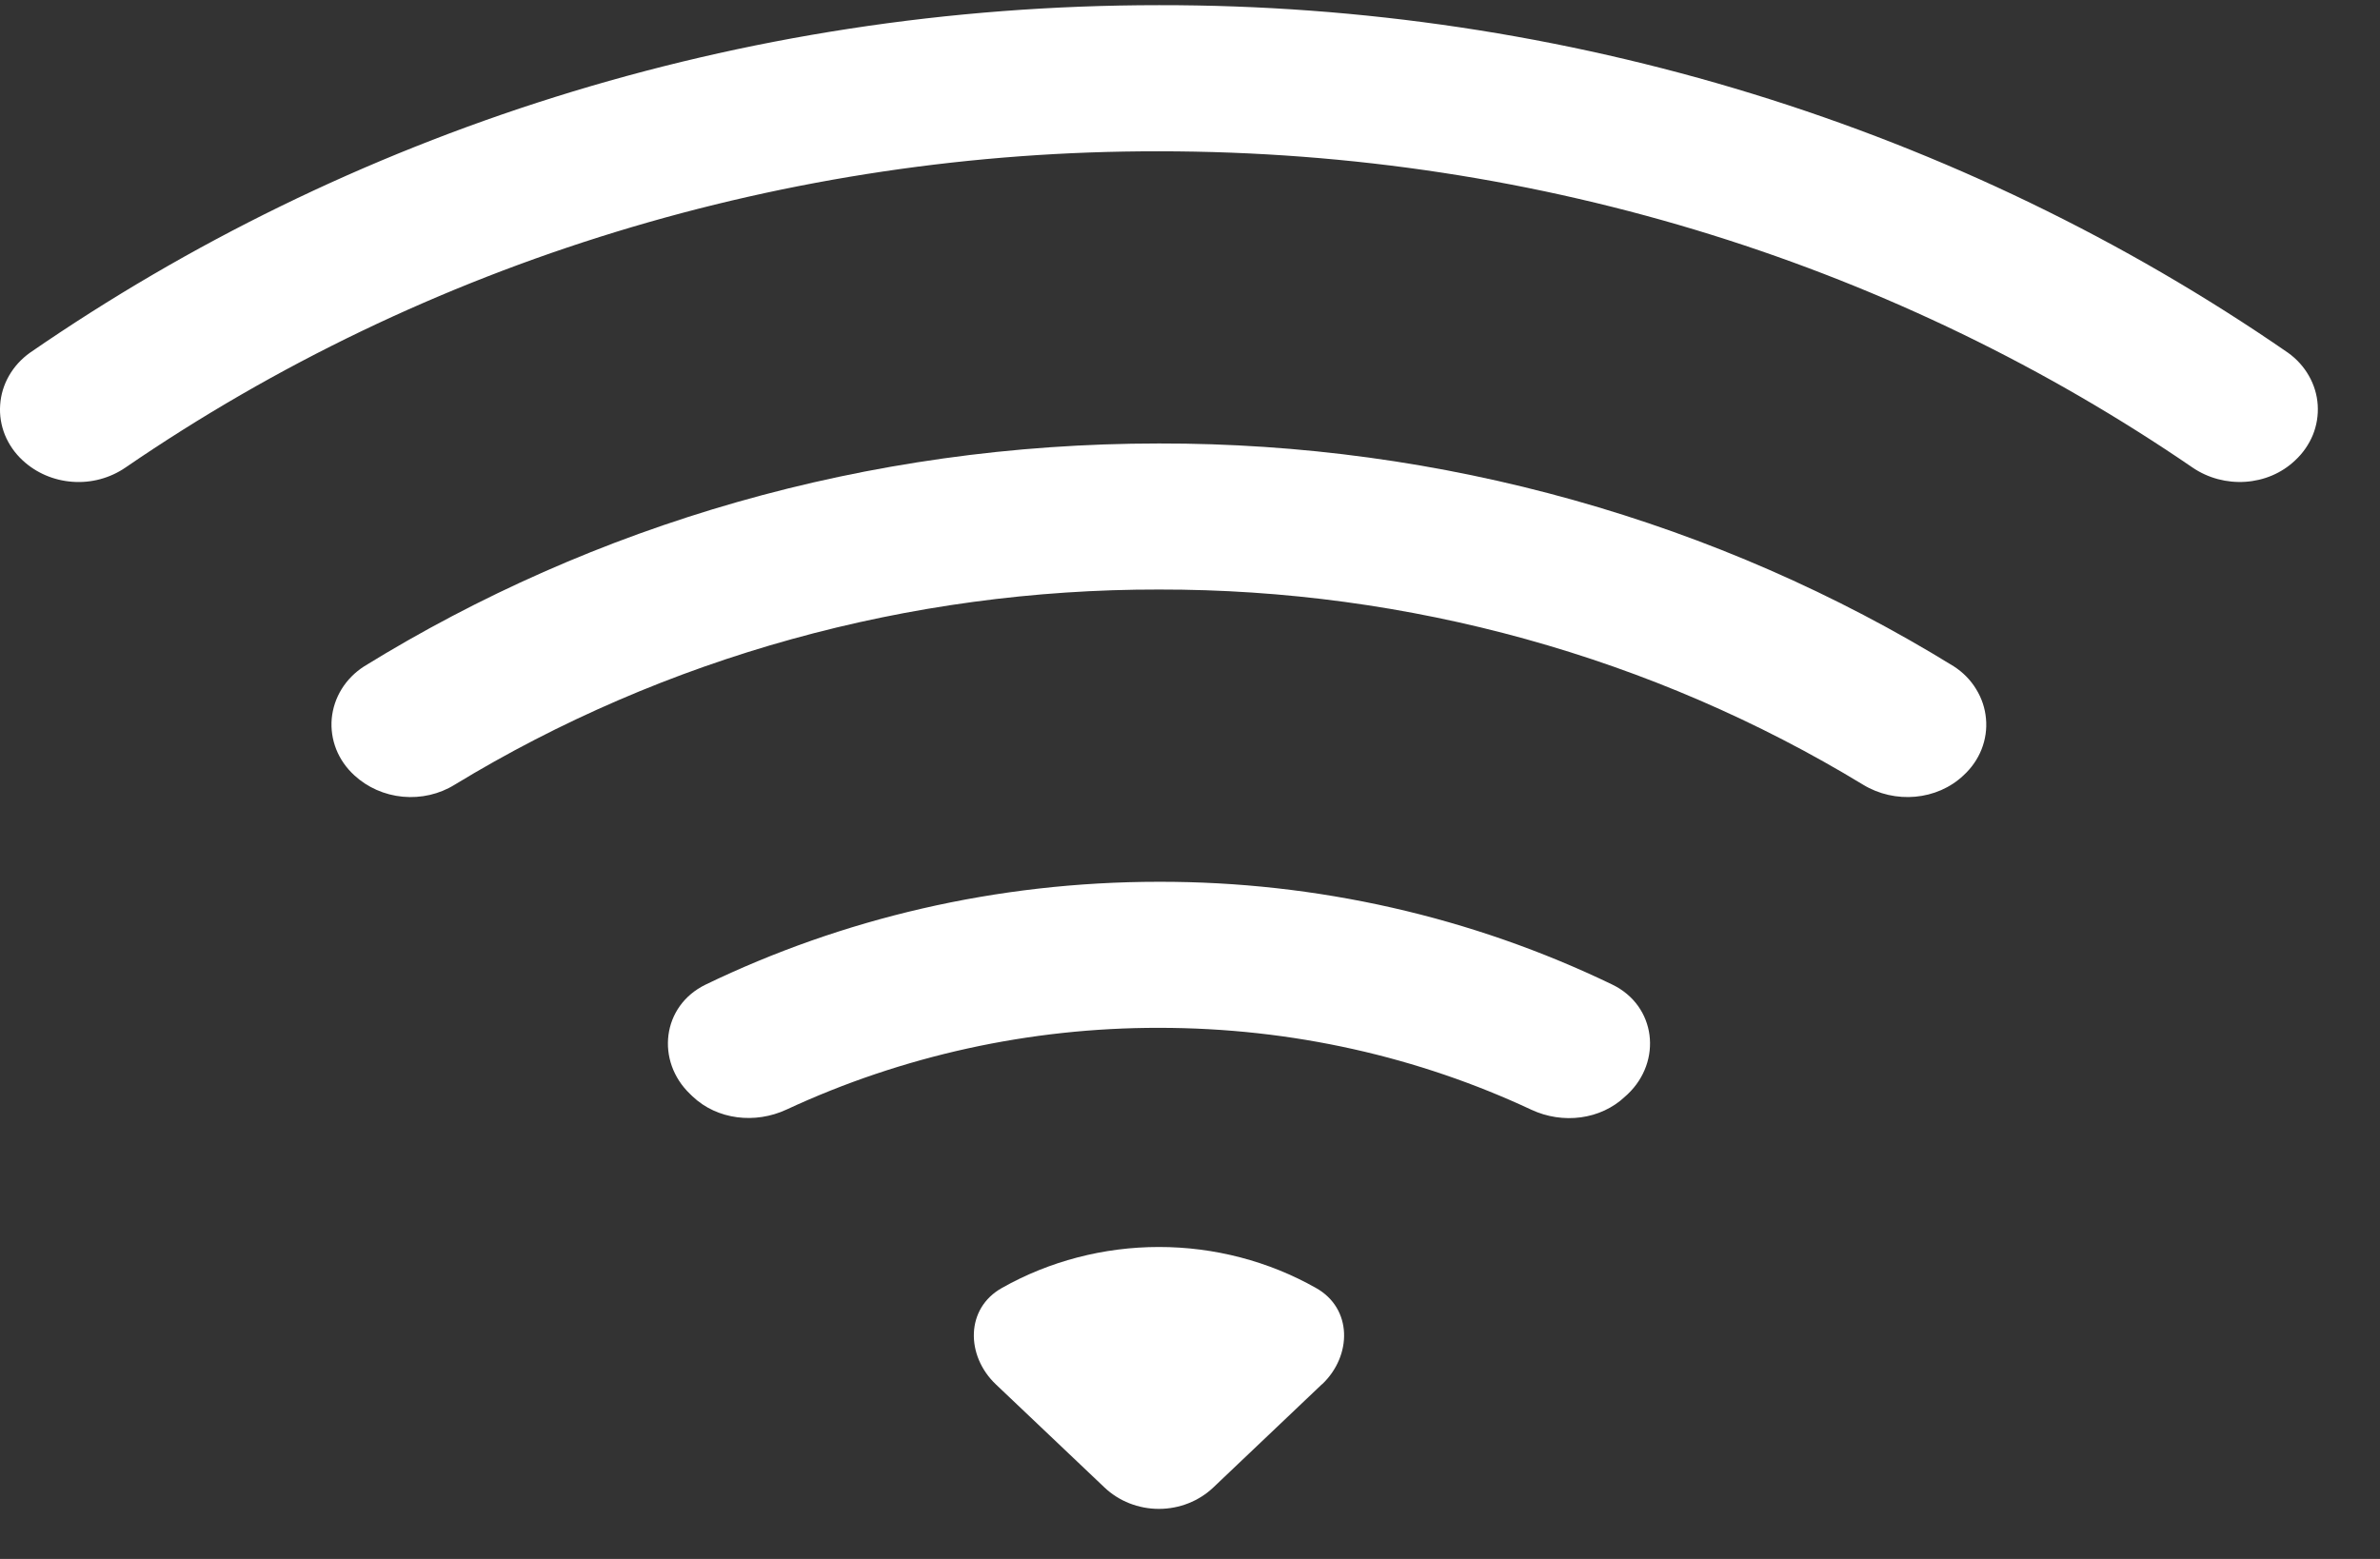 <svg width="29" height="19" viewBox="0 0 29 19" fill="none" xmlns="http://www.w3.org/2000/svg">
<rect x="0" y="0" width="29" height="19" fill="#333333" stroke="none"/>
<path d="M27.967 5.61C28.061 5.523 28.134 5.417 28.182 5.301C28.229 5.185 28.249 5.06 28.241 4.935C28.233 4.811 28.196 4.689 28.133 4.579C28.071 4.47 27.984 4.374 27.879 4.299C23.881 1.539 19.064 0.056 14.122 0.063C8.983 0.063 4.228 1.634 0.365 4.299C0.26 4.374 0.173 4.469 0.11 4.579C0.047 4.689 0.01 4.81 0.002 4.935C-0.007 5.059 0.013 5.184 0.06 5.301C0.108 5.417 0.181 5.523 0.275 5.61C0.439 5.763 0.655 5.856 0.884 5.872C1.113 5.889 1.341 5.827 1.528 5.699C5.193 3.186 9.601 1.837 14.122 1.844C18.823 1.844 23.172 3.272 26.714 5.697C27.099 5.961 27.633 5.929 27.967 5.61Z" fill="white"/>
<path d="M23.926 9.449C24.023 9.36 24.098 9.252 24.145 9.133C24.192 9.014 24.211 8.886 24.199 8.759C24.188 8.632 24.147 8.509 24.079 8.399C24.012 8.288 23.919 8.194 23.808 8.122C20.925 6.344 17.56 5.399 14.122 5.405C10.55 5.405 7.222 6.402 4.436 8.122C4.324 8.194 4.231 8.288 4.163 8.398C4.095 8.508 4.054 8.631 4.042 8.759C4.031 8.886 4.05 9.014 4.097 9.133C4.145 9.253 4.22 9.36 4.317 9.449C4.477 9.597 4.685 9.689 4.907 9.71C5.13 9.731 5.353 9.68 5.54 9.564C8.101 8.006 11.08 7.181 14.122 7.185C17.163 7.181 20.141 8.007 22.702 9.564C23.088 9.799 23.602 9.757 23.926 9.449ZM19.833 13.336C20.257 12.933 20.18 12.259 19.646 12C17.935 11.174 16.042 10.744 14.122 10.747C12.134 10.747 10.256 11.199 8.598 12C8.064 12.259 7.987 12.933 8.411 13.336L8.439 13.363C8.739 13.648 9.202 13.701 9.584 13.523C10.997 12.866 12.549 12.525 14.122 12.527C15.749 12.527 17.291 12.885 18.659 13.525C19.04 13.703 19.503 13.649 19.803 13.363L19.833 13.336ZM16.109 16.872C16.477 16.523 16.481 15.946 16.034 15.697C15.456 15.37 14.795 15.198 14.122 15.198C13.449 15.198 12.788 15.37 12.209 15.697C11.763 15.946 11.767 16.523 12.134 16.872L13.458 18.129C13.634 18.296 13.872 18.39 14.121 18.39C14.37 18.39 14.608 18.296 14.784 18.129L16.109 16.87V16.872Z" fill="white"/>
</svg>
